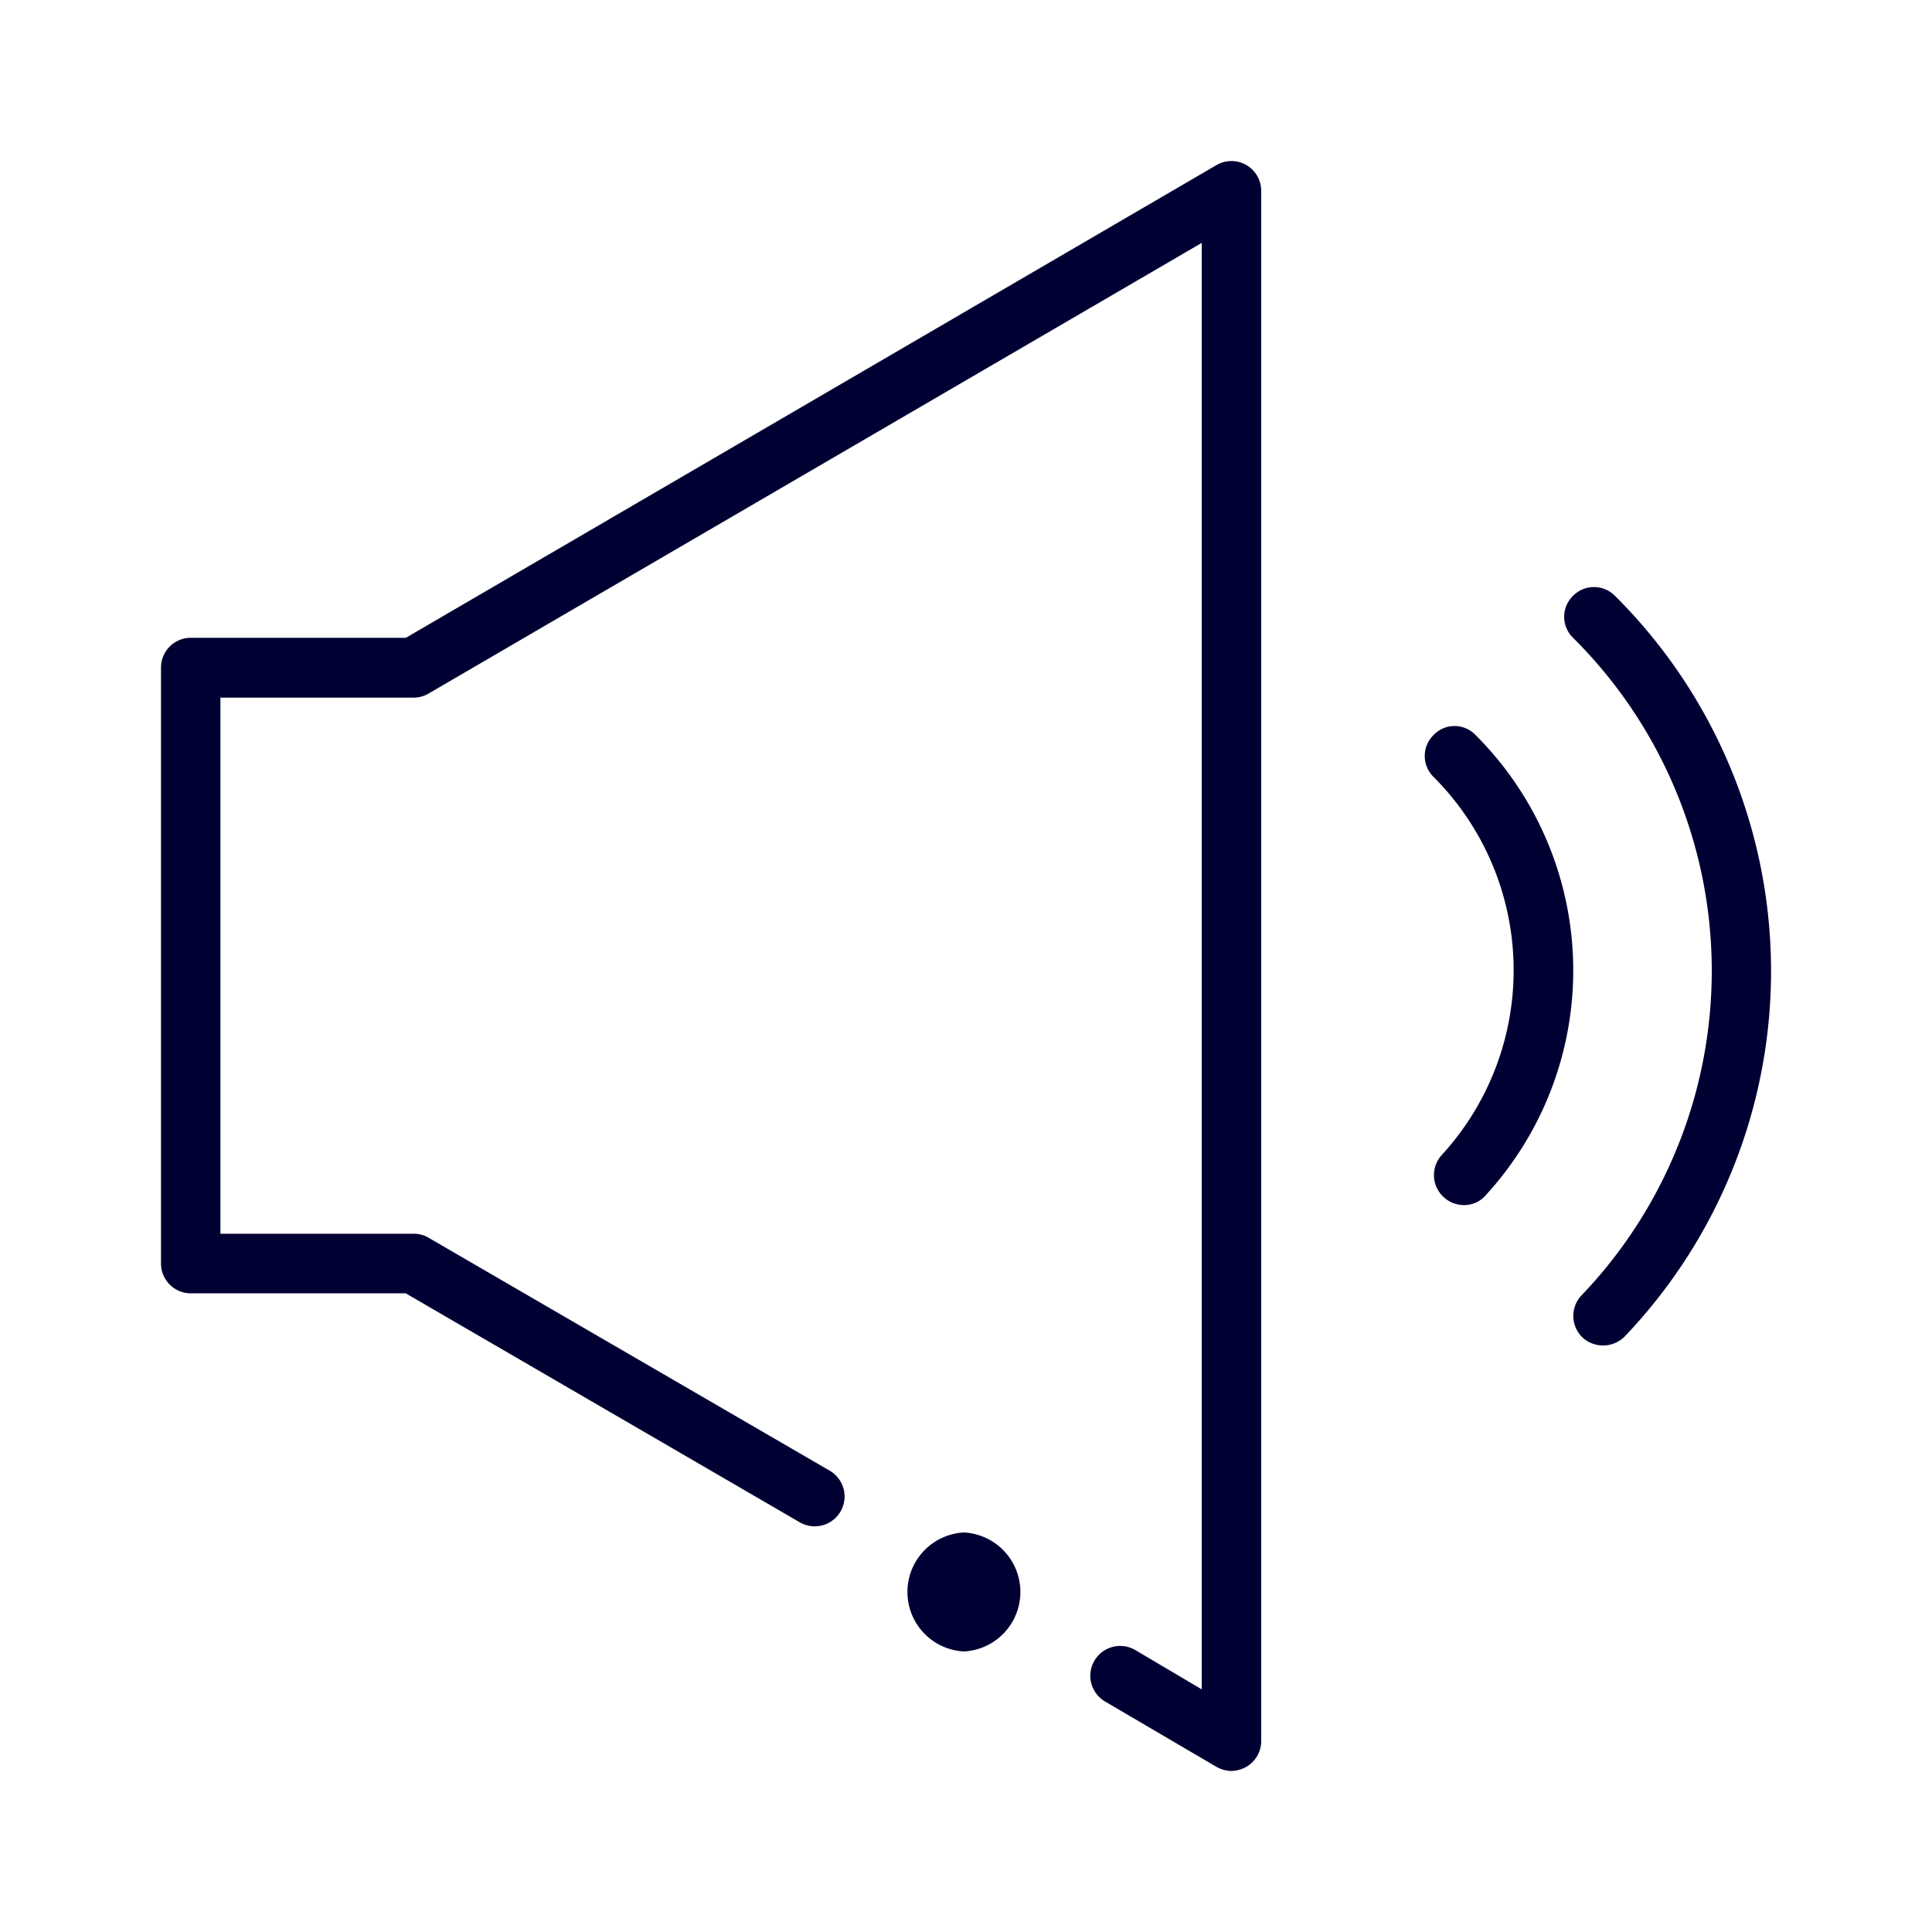 <svg xmlns="http://www.w3.org/2000/svg" width="24" height="24" fill="none"><path fill="#003" d="M15.483 21.948a.37.37 0 0 0 .184-.323V2.372a.37.37 0 0 0-.184-.322.37.37 0 0 0-.37 0L5.042 7.923H2.369a.37.37 0 0 0-.369.37v7.403c0 .204.166.37.369.37H5.04l4.894 2.844a.37.37 0 0 0 .374-.64l-4.98-2.892a.36.36 0 0 0-.184-.052H2.738v-6.66H5.14a.36.36 0 0 0 .185-.051l9.604-5.598v17.969l-.827-.489a.37.37 0 0 0-.374.64l1.381.81a.4.4 0 0 0 .185.053.4.4 0 0 0 .189-.052m4.176-5.332a.38.38 0 0 0 .52-.01 6.574 6.574 0 0 0-.118-9.205.366.366 0 0 0-.52 0 .364.364 0 0 0 0 .522 5.83 5.83 0 0 1 .103 8.171.37.37 0 0 0 .015.521m-1.33-7.485a4.13 4.13 0 0 1 .124 5.721.35.35 0 0 1-.27.119.37.37 0 0 1-.25-.1.37.37 0 0 1-.024-.521 3.396 3.396 0 0 0-.1-4.697.364.364 0 0 1 0-.522.36.36 0 0 1 .52 0m-6.355 9.907a.74.74 0 0 1 0 1.478.74.74 0 0 1 0-1.478"/></svg>